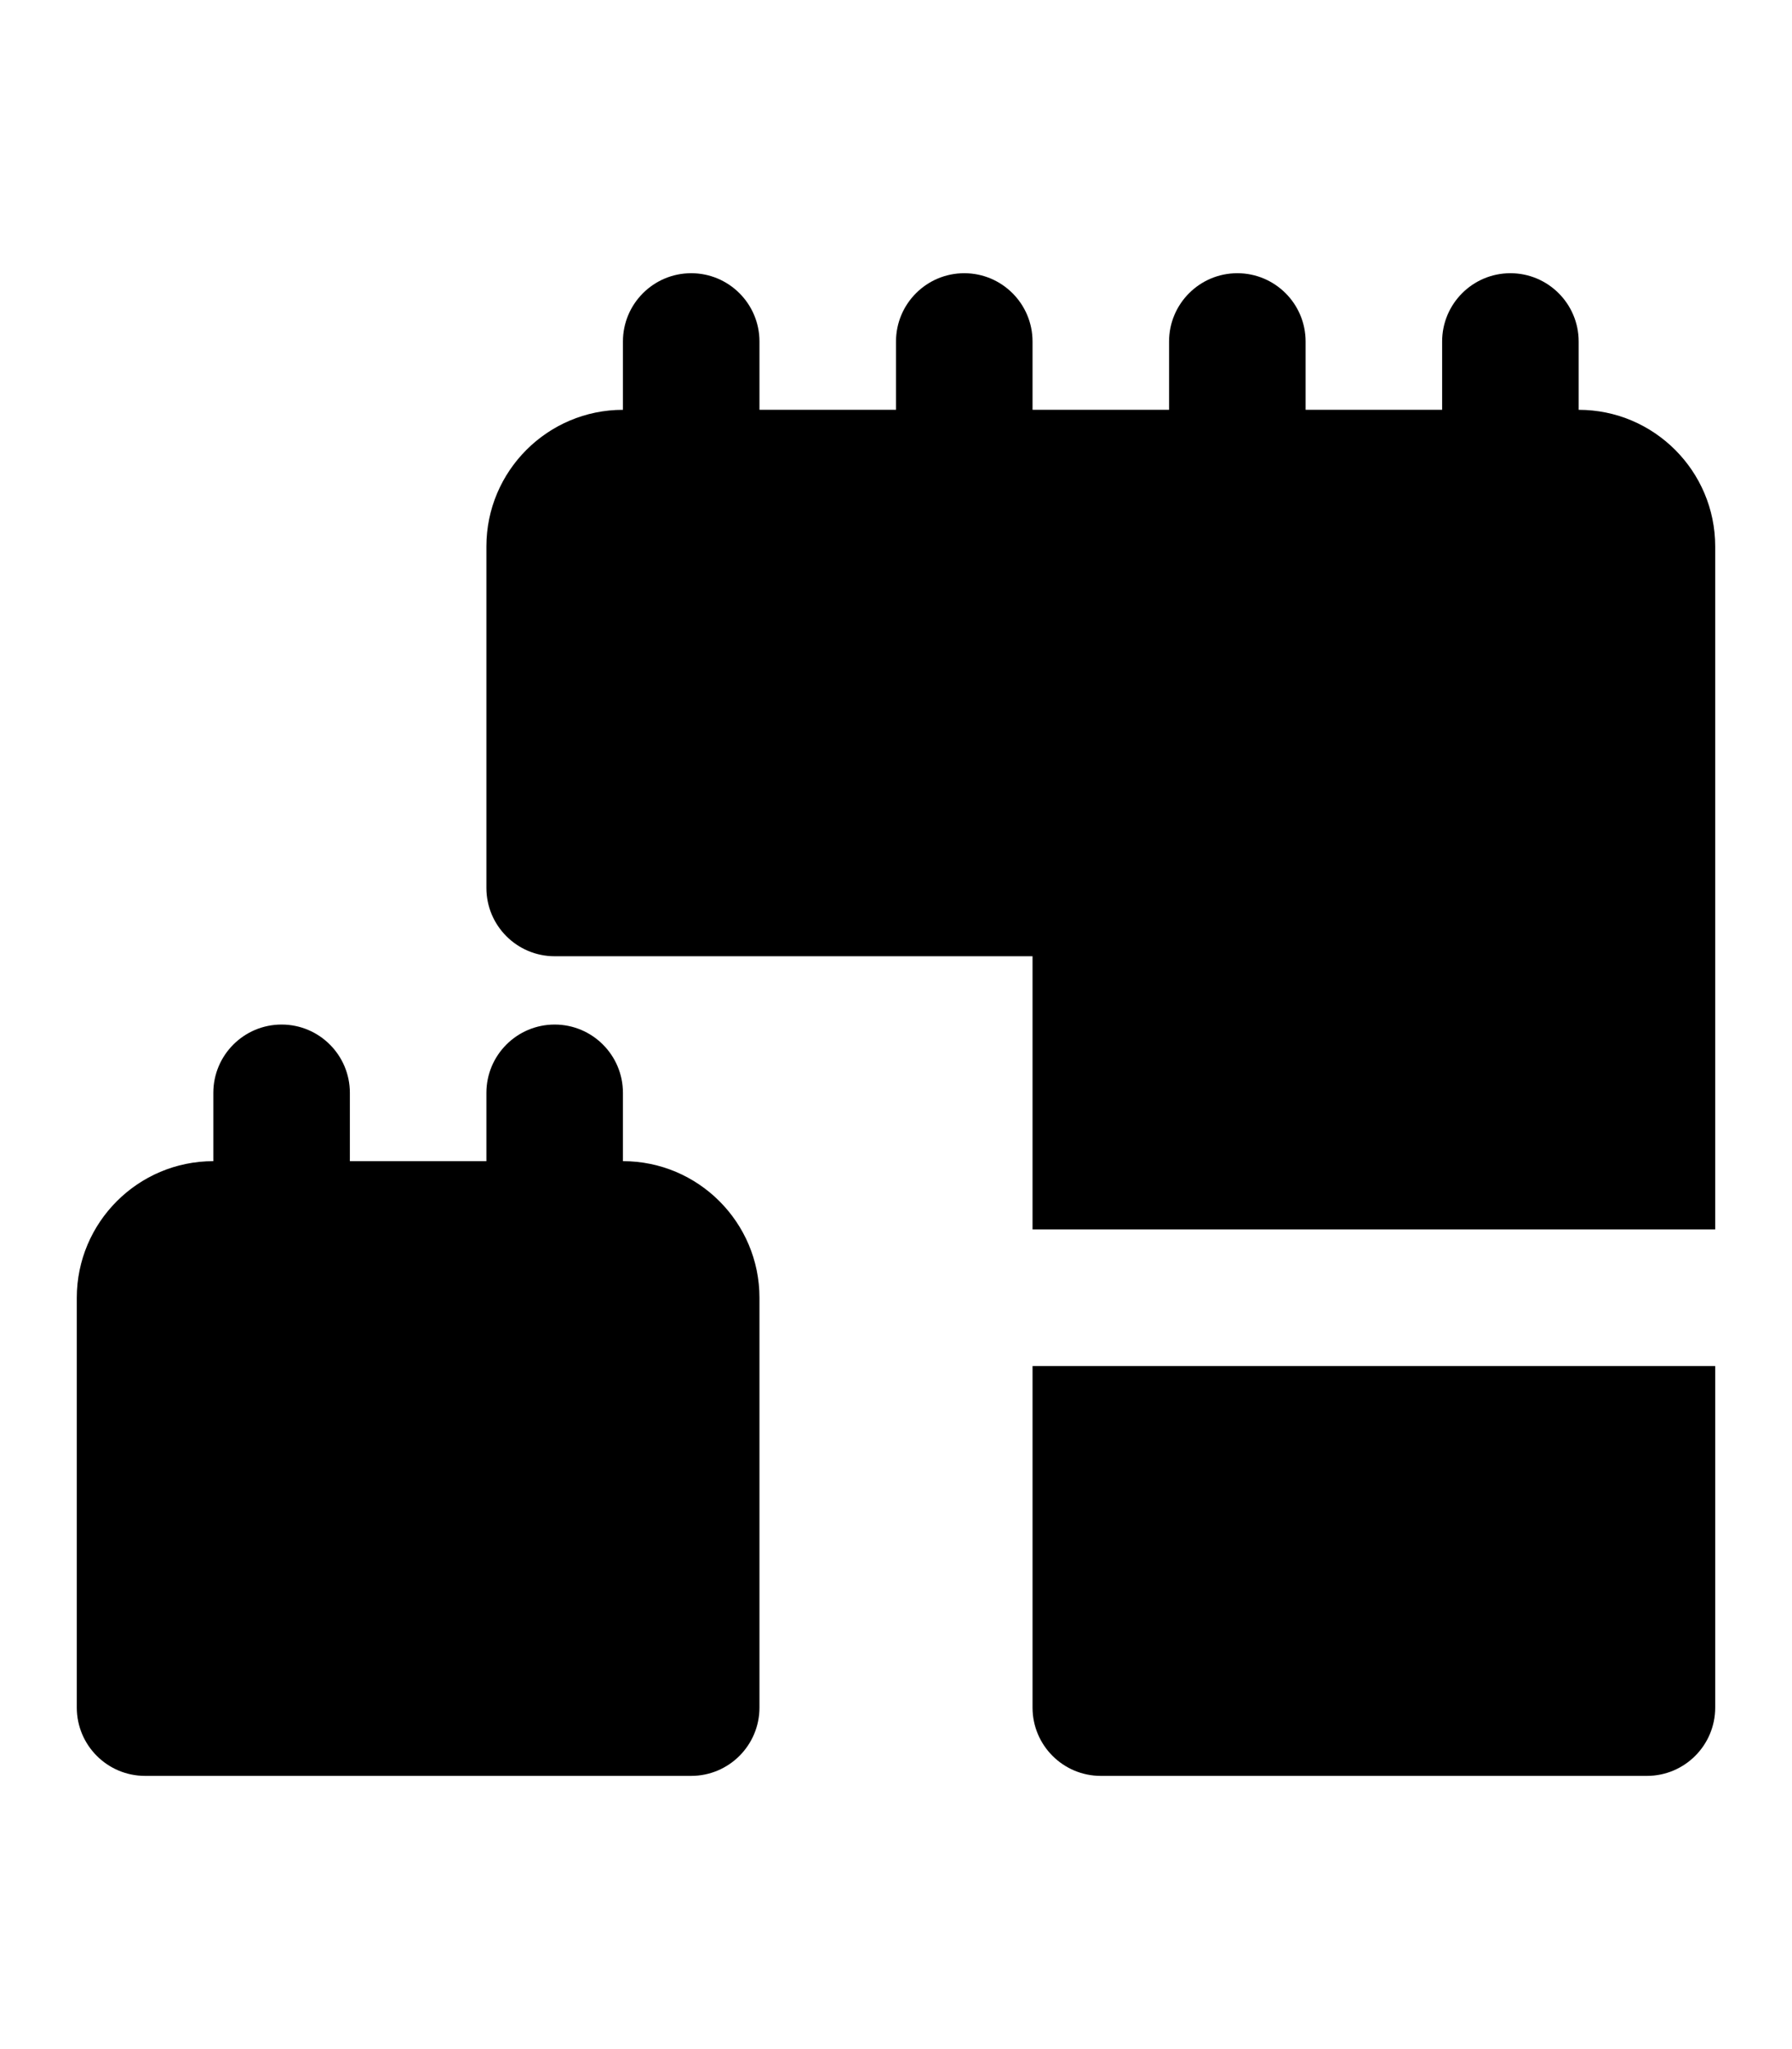 <?xml version="1.0" encoding="UTF-8" standalone="no"?>
<svg
   xmlns:dc="http://purl.org/dc/elements/1.1/"
   xmlns:cc="http://creativecommons.org/ns#"
   xmlns:rdf="http://www.w3.org/1999/02/22-rdf-syntax-ns#"
   xmlns:svg="http://www.w3.org/2000/svg"
   xmlns="http://www.w3.org/2000/svg"
   xmlns:sodipodi="http://sodipodi.sourceforge.net/DTD/sodipodi-0.dtd"
   xmlns:inkscape="http://www.inkscape.org/namespaces/inkscape"
   viewBox="0 0 448 512"
   version="1.1"
   id="svg53"
   sodipodi:docname="lego.svg"
   inkscape:version="0.92.5 (2060ec1f9f, 2020-04-08)">
  <defs
     id="defs57" />
  <sodipodi:namedview
     pagecolor="#ffffff"
     bordercolor="#666666"
     borderopacity="1"
     objecttolerance="10"
     gridtolerance="10"
     guidetolerance="10"
     inkscape:pageopacity="0"
     inkscape:pageshadow="2"
     inkscape:window-width="1015"
     inkscape:window-height="802"
     id="namedview55"
     showgrid="false"
     inkscape:zoom="0.4609375"
     inkscape:cx="224"
     inkscape:cy="256"
     inkscape:window-x="903"
     inkscape:window-y="153"
     inkscape:window-maximized="0"
     inkscape:current-layer="svg53" />
  <g
     transform="matrix(0.8,0,0,0.8,19.2,51.2)"
     id="g12">
    <g
       id="g10">
      <g
         id="g8">
        <path
           inkscape:connector-curvature="0"
           d="m 170.667,298.667 v -21.333 c 0,-11.776 -9.557,-21.333 -21.333,-21.333 -11.776,0 -21.334,9.556 -21.334,21.332 v 21.333 H 85.333 V 277.333 C 85.333,265.557 75.776,256 64,256 c -11.776,0 -21.333,9.557 -21.333,21.333 v 21.333 C 19.136,298.667 0,317.803 0,341.333 v 128 c 0,11.776 9.557,21.333 21.333,21.333 H 192 c 11.776,0 21.333,-9.557 21.333,-21.333 v -128 c 0,-23.53 -19.136,-42.666 -42.666,-42.666 z"
           id="path2" />
        <path
           inkscape:connector-curvature="0"
           d="M 469.333,64 V 42.667 c 0,-11.776 -9.557,-21.333 -21.333,-21.333 -11.776,0 -21.333,9.557 -21.333,21.333 V 64 H 384 V 42.667 c 0,-11.776 -9.557,-21.333 -21.333,-21.333 -11.776,0 -21.333,9.557 -21.333,21.333 V 64 H 298.667 V 42.667 c 0,-11.776 -9.557,-21.333 -21.333,-21.333 C 265.558,21.334 256,30.891 256,42.667 V 64 H 213.333 V 42.667 c 0,-11.776 -9.557,-21.333 -21.333,-21.333 -11.776,0 -21.333,9.557 -21.333,21.333 V 64 C 147.136,64 128,83.136 128,106.667 v 106.667 c 0,11.776 9.557,21.333 21.333,21.333 H 298.666 V 320 H 512 V 213.333 106.667 C 512,83.136 492.864,64 469.333,64 Z"
           id="path4" />
        <path
           inkscape:connector-curvature="0"
           d="m 298.667,469.333 c 0,11.776 9.557,21.333 21.333,21.333 h 170.667 c 11.776,0 21.333,-9.557 21.333,-21.333 V 362.667 H 298.667 Z"
           id="path6" />
      </g>
    </g>
  </g>
</svg>
